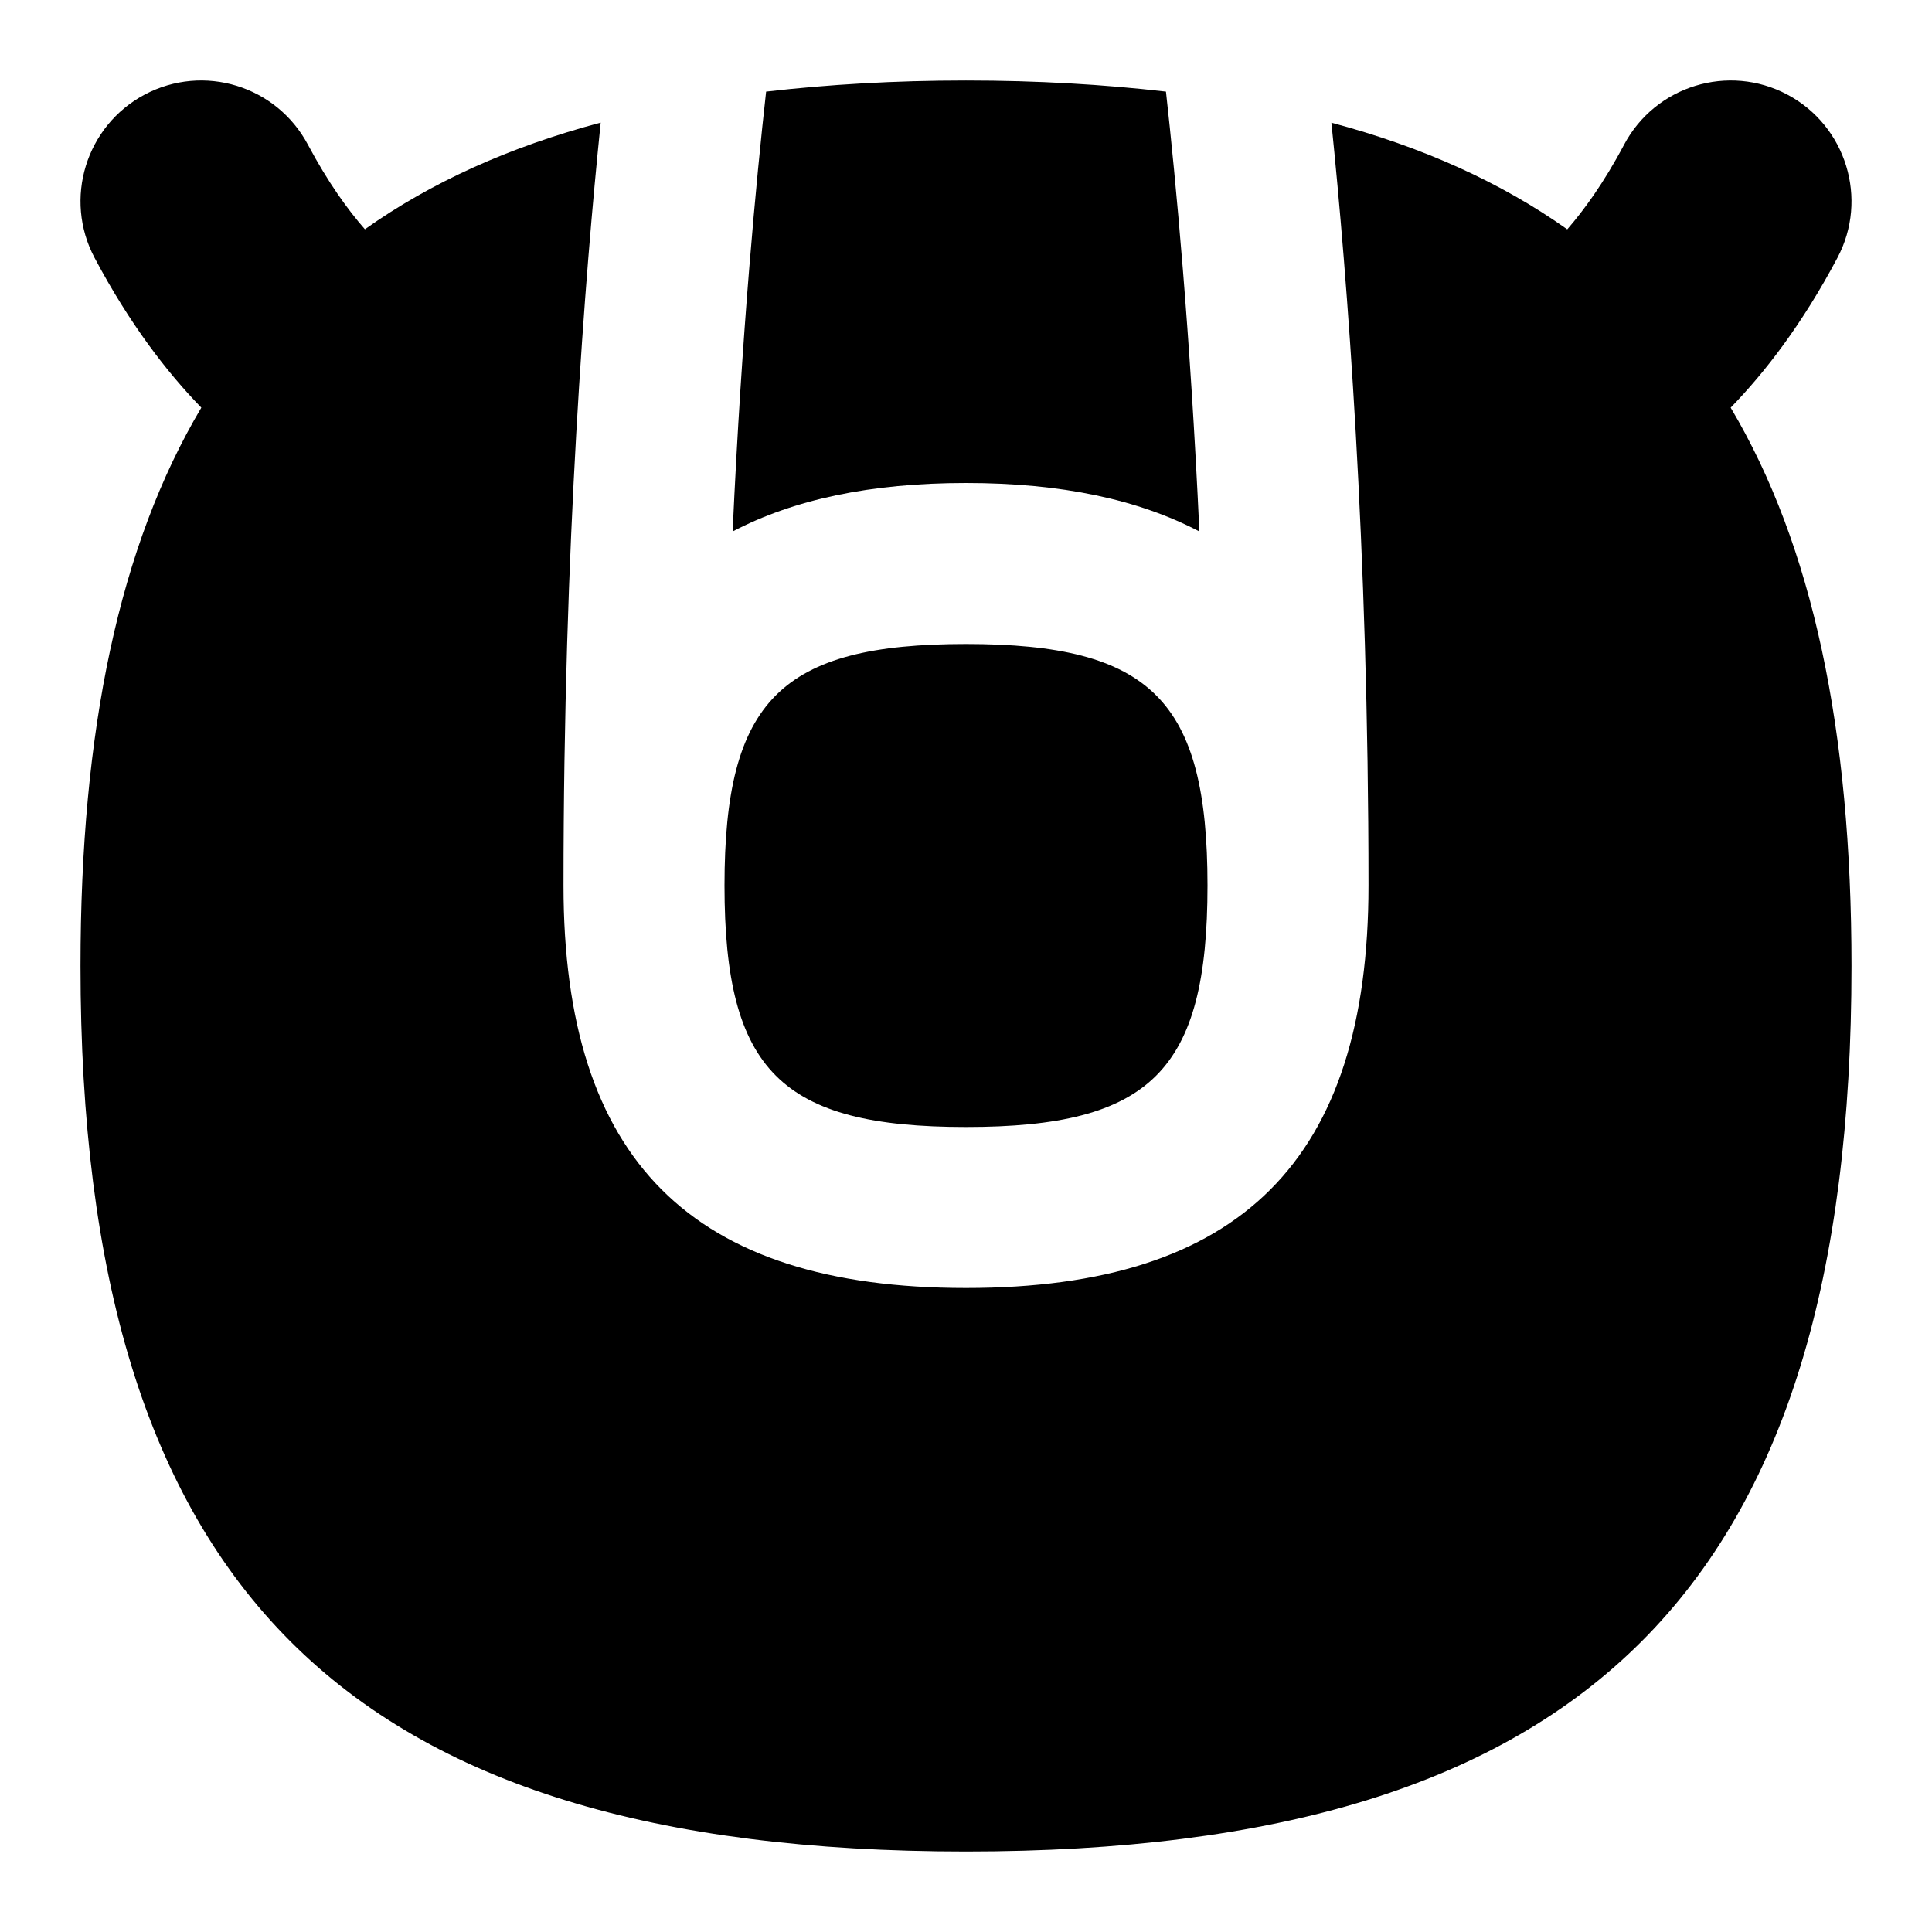 <svg id="Layer_1" viewBox="0 0 24 24" xmlns="http://www.w3.org/2000/svg" data-name="Layer 1"><path d="m12 6c-1.189 0-2.143.206-2.899.602.113-2.473.295-4.382.416-5.464.773-.089 1.595-.138 2.483-.138s1.712.049 2.484.138c.12 1.082.302 2.991.415 5.464-.756-.396-1.71-.602-2.899-.602zm9.499-.936c.425-.437.887-1.034 1.326-1.861.388-.731.109-1.64-.622-2.028-.732-.389-1.64-.109-2.028.622-.255.481-.502.817-.706 1.052-.823-.583-1.796-1.023-2.93-1.325.194 1.889.461 5.255.461 9.476 0 3.411-1.589 5-5 5s-5-1.589-5-5c0-4.221.268-7.587.462-9.477-1.134.302-2.107.742-2.929 1.325-.208-.237-.454-.574-.708-1.051-.389-.731-1.294-1.011-2.028-.622-.731.389-1.01 1.297-.622 2.028.439.827.9 1.423 1.326 1.861-1.018 1.714-1.501 4.002-1.501 6.936 0 7.71 3.29 11 11 11s11-3.29 11-11c0-2.934-.482-5.222-1.501-6.936zm-9.499 8.936c2.299 0 3-.701 3-3s-.701-3-3-3-3 .701-3 3 .701 3 3 3z"/></svg>